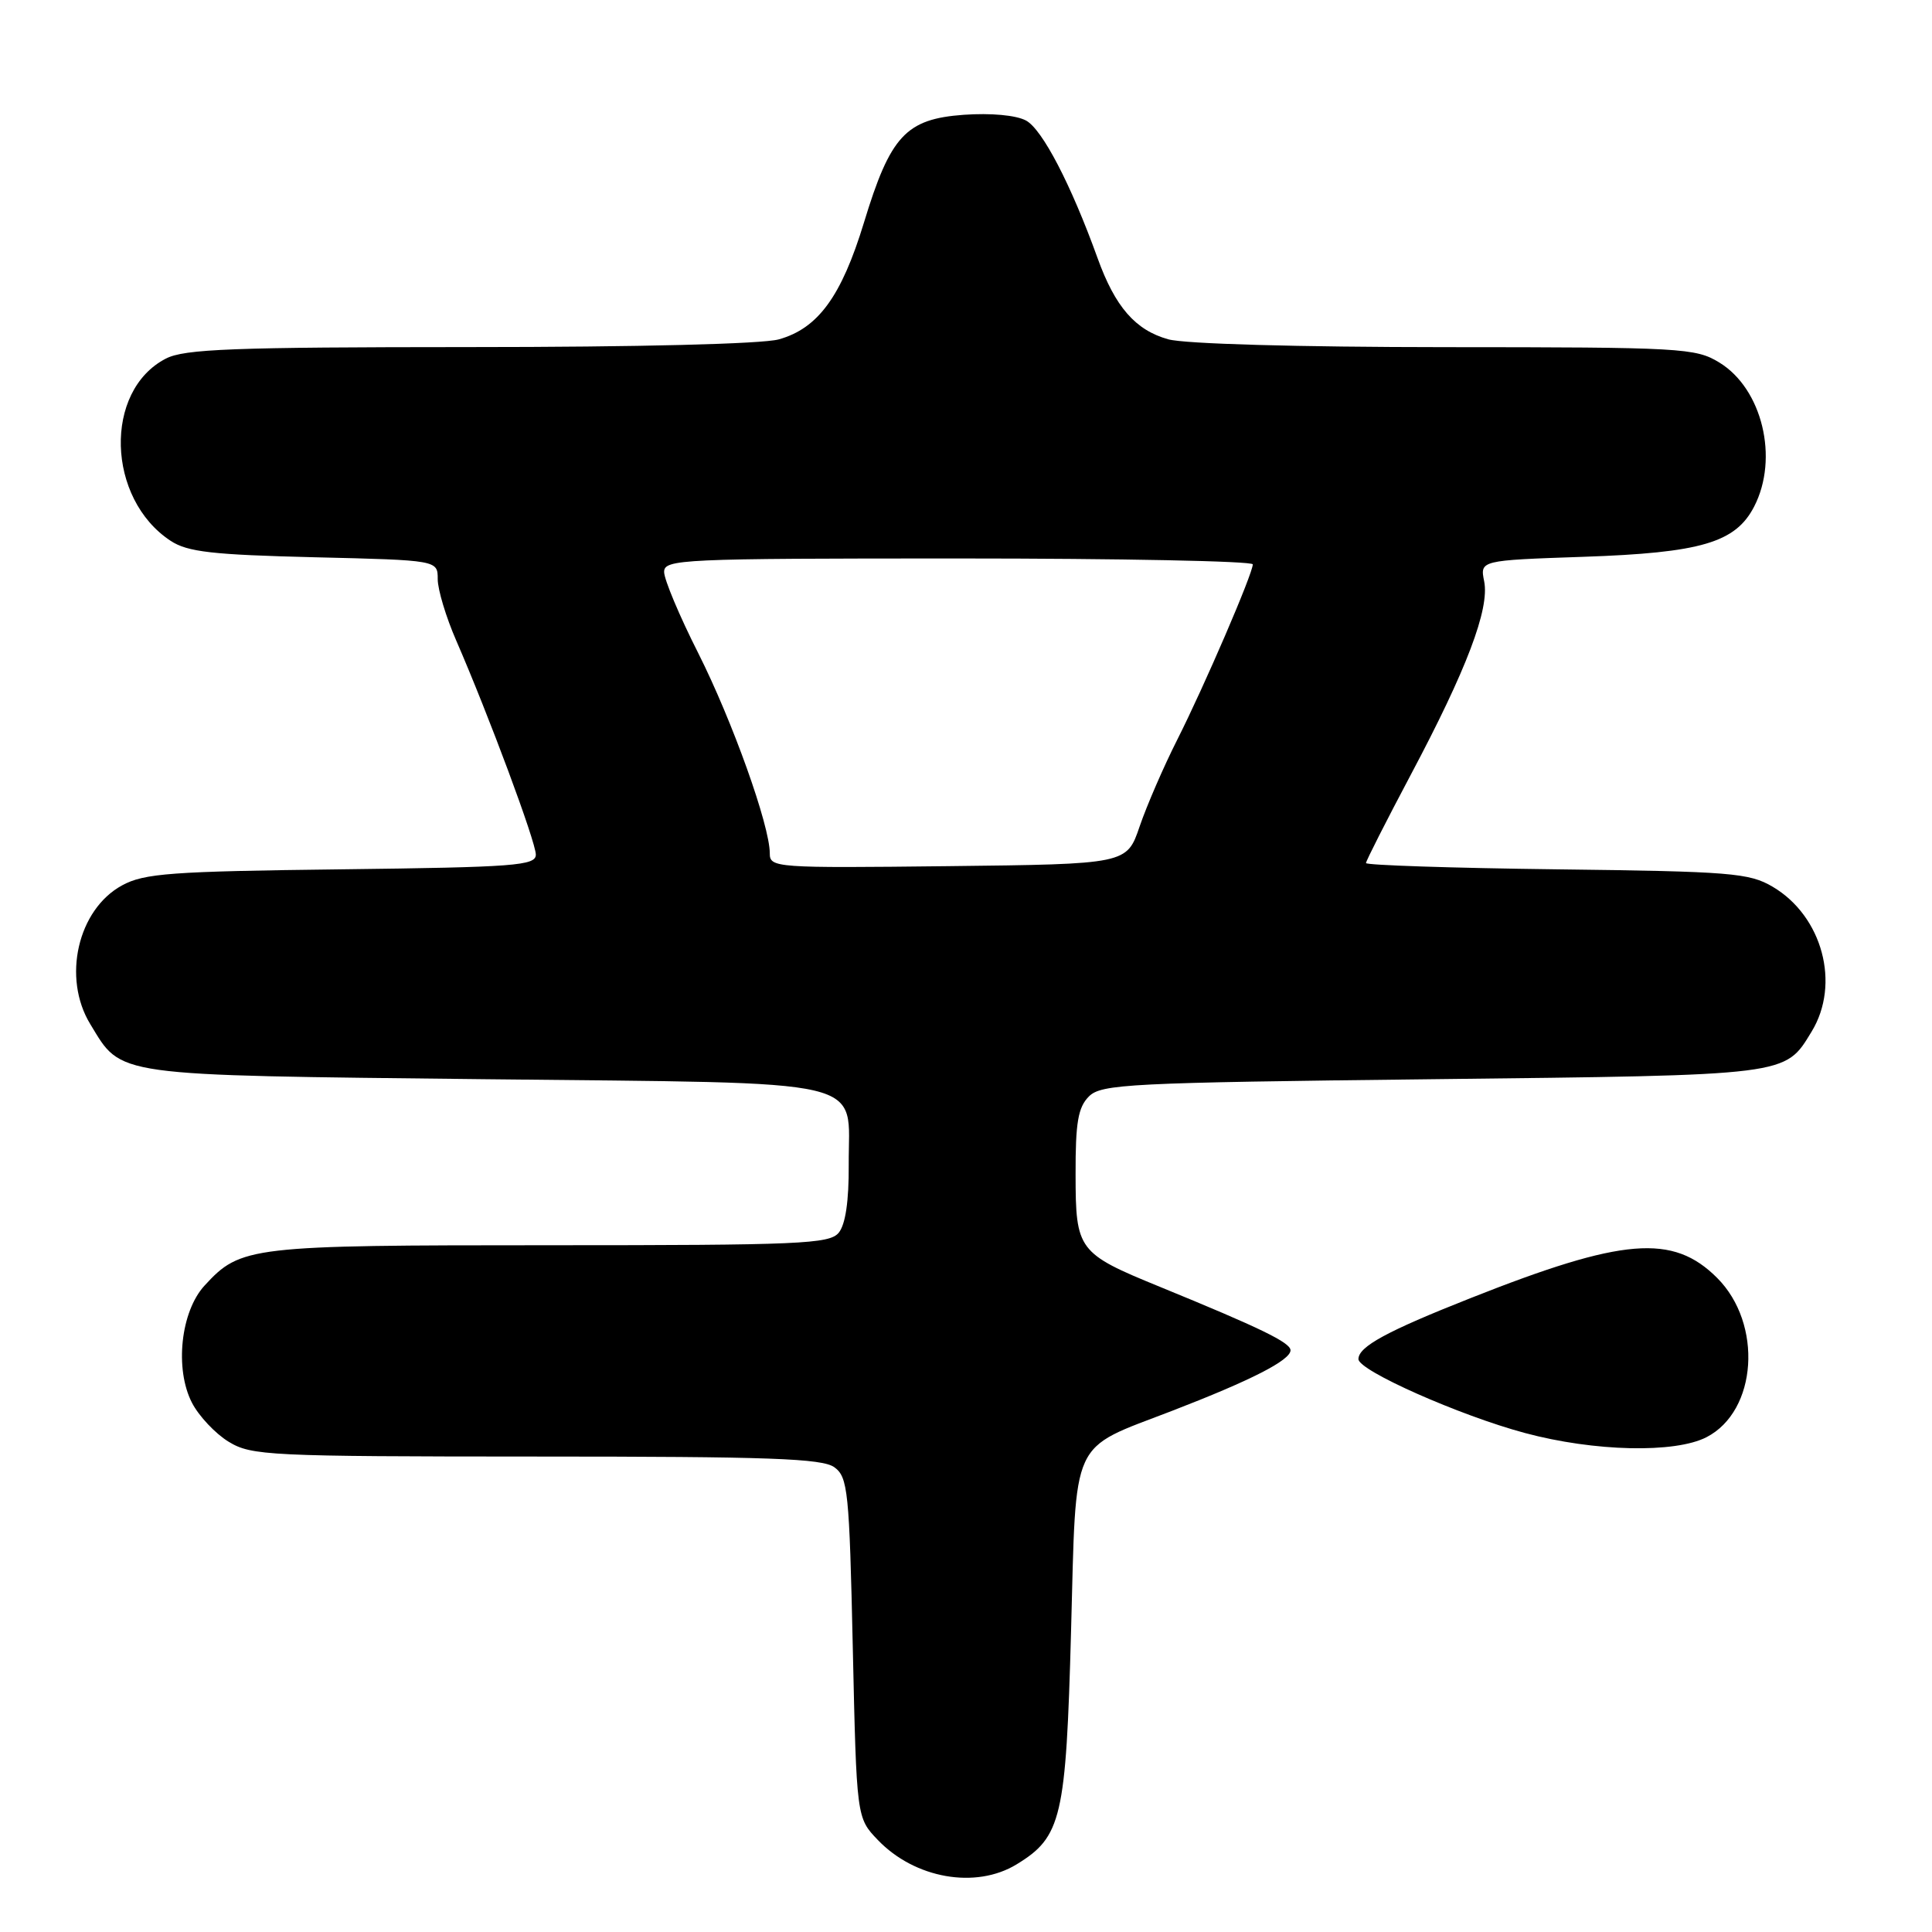 <?xml version="1.0" encoding="UTF-8" standalone="no"?>
<!DOCTYPE svg PUBLIC "-//W3C//DTD SVG 1.1//EN" "http://www.w3.org/Graphics/SVG/1.1/DTD/svg11.dtd" >
<svg xmlns="http://www.w3.org/2000/svg" xmlns:xlink="http://www.w3.org/1999/xlink" version="1.1" viewBox="0 0 256 256">
 <g >
 <path fill="currentColor"
d=" M 134.70 247.04 C 140.67 243.40 141.25 240.91 141.92 216.15 C 142.63 190.12 141.68 192.20 155.29 186.95 C 165.76 182.91 171.00 180.24 171.00 178.92 C 171.00 177.90 167.03 175.97 153.69 170.51 C 142.83 166.07 142.53 165.67 142.52 155.64 C 142.50 148.74 142.85 146.73 144.28 145.29 C 145.93 143.64 149.53 143.46 189.78 143.00 C 237.27 142.46 236.47 142.56 240.05 136.69 C 243.90 130.38 241.48 121.39 234.89 117.50 C 231.78 115.67 229.38 115.47 206.25 115.19 C 192.36 115.02 181.00 114.64 181.00 114.36 C 181.00 114.08 183.67 108.82 186.93 102.67 C 194.34 88.72 197.39 80.69 196.66 77.03 C 196.10 74.25 196.10 74.25 209.80 73.78 C 225.38 73.25 229.97 71.90 232.43 67.13 C 235.74 60.73 233.51 51.50 227.81 48.03 C 224.67 46.11 222.83 46.01 191.50 46.00 C 171.98 45.99 156.99 45.57 154.80 44.96 C 150.45 43.75 147.76 40.67 145.43 34.19 C 141.92 24.46 138.11 17.13 135.95 15.97 C 134.62 15.26 131.30 14.96 127.71 15.21 C 120.03 15.77 117.98 17.98 114.47 29.52 C 111.49 39.28 108.39 43.52 103.19 44.97 C 100.98 45.58 84.56 45.99 62.20 45.99 C 30.82 46.00 24.43 46.24 21.97 47.52 C 13.72 51.78 14.11 66.09 22.62 71.67 C 24.86 73.14 28.15 73.51 41.66 73.84 C 58.00 74.23 58.00 74.23 58.00 76.74 C 58.00 78.12 59.10 81.78 60.45 84.87 C 64.77 94.81 71.00 111.56 71.00 113.24 C 71.00 114.70 68.27 114.91 45.25 115.19 C 22.63 115.46 19.10 115.72 16.17 117.32 C 10.30 120.52 8.22 129.57 11.96 135.70 C 16.21 142.68 14.55 142.45 64.17 143.00 C 116.40 143.58 112.39 142.64 112.46 154.34 C 112.49 159.15 112.03 162.26 111.13 163.35 C 109.90 164.83 105.97 165.00 72.85 165.00 C 33.06 165.00 31.90 165.13 27.11 170.34 C 23.94 173.78 23.12 181.39 25.44 185.88 C 26.35 187.64 28.54 189.97 30.30 191.04 C 33.32 192.88 35.57 192.99 71.06 193.00 C 101.91 193.00 108.96 193.25 110.56 194.42 C 112.35 195.73 112.54 197.54 113.00 218.36 C 113.50 240.87 113.50 240.87 116.32 243.81 C 121.22 248.92 129.29 250.34 134.70 247.04 Z  M 226.13 190.43 C 232.85 186.96 233.61 175.41 227.53 169.33 C 221.66 163.46 215.07 164.00 194.85 172.01 C 183.72 176.41 180.00 178.44 180.00 180.09 C 180.00 181.61 193.41 187.56 202.06 189.88 C 211.25 192.35 221.95 192.59 226.13 190.43 Z  M 102.00 113.07 C 102.00 109.38 97.04 95.52 92.52 86.54 C 90.03 81.62 88.00 76.78 88.00 75.79 C 88.00 74.10 90.16 74.00 127.00 74.00 C 148.45 74.00 166.00 74.35 166.00 74.78 C 166.00 76.01 159.59 90.89 155.99 98.02 C 154.19 101.58 151.95 106.75 151.01 109.50 C 149.31 114.50 149.31 114.50 125.66 114.77 C 102.71 115.03 102.00 114.98 102.00 113.07 Z "/>
</g>
</svg>